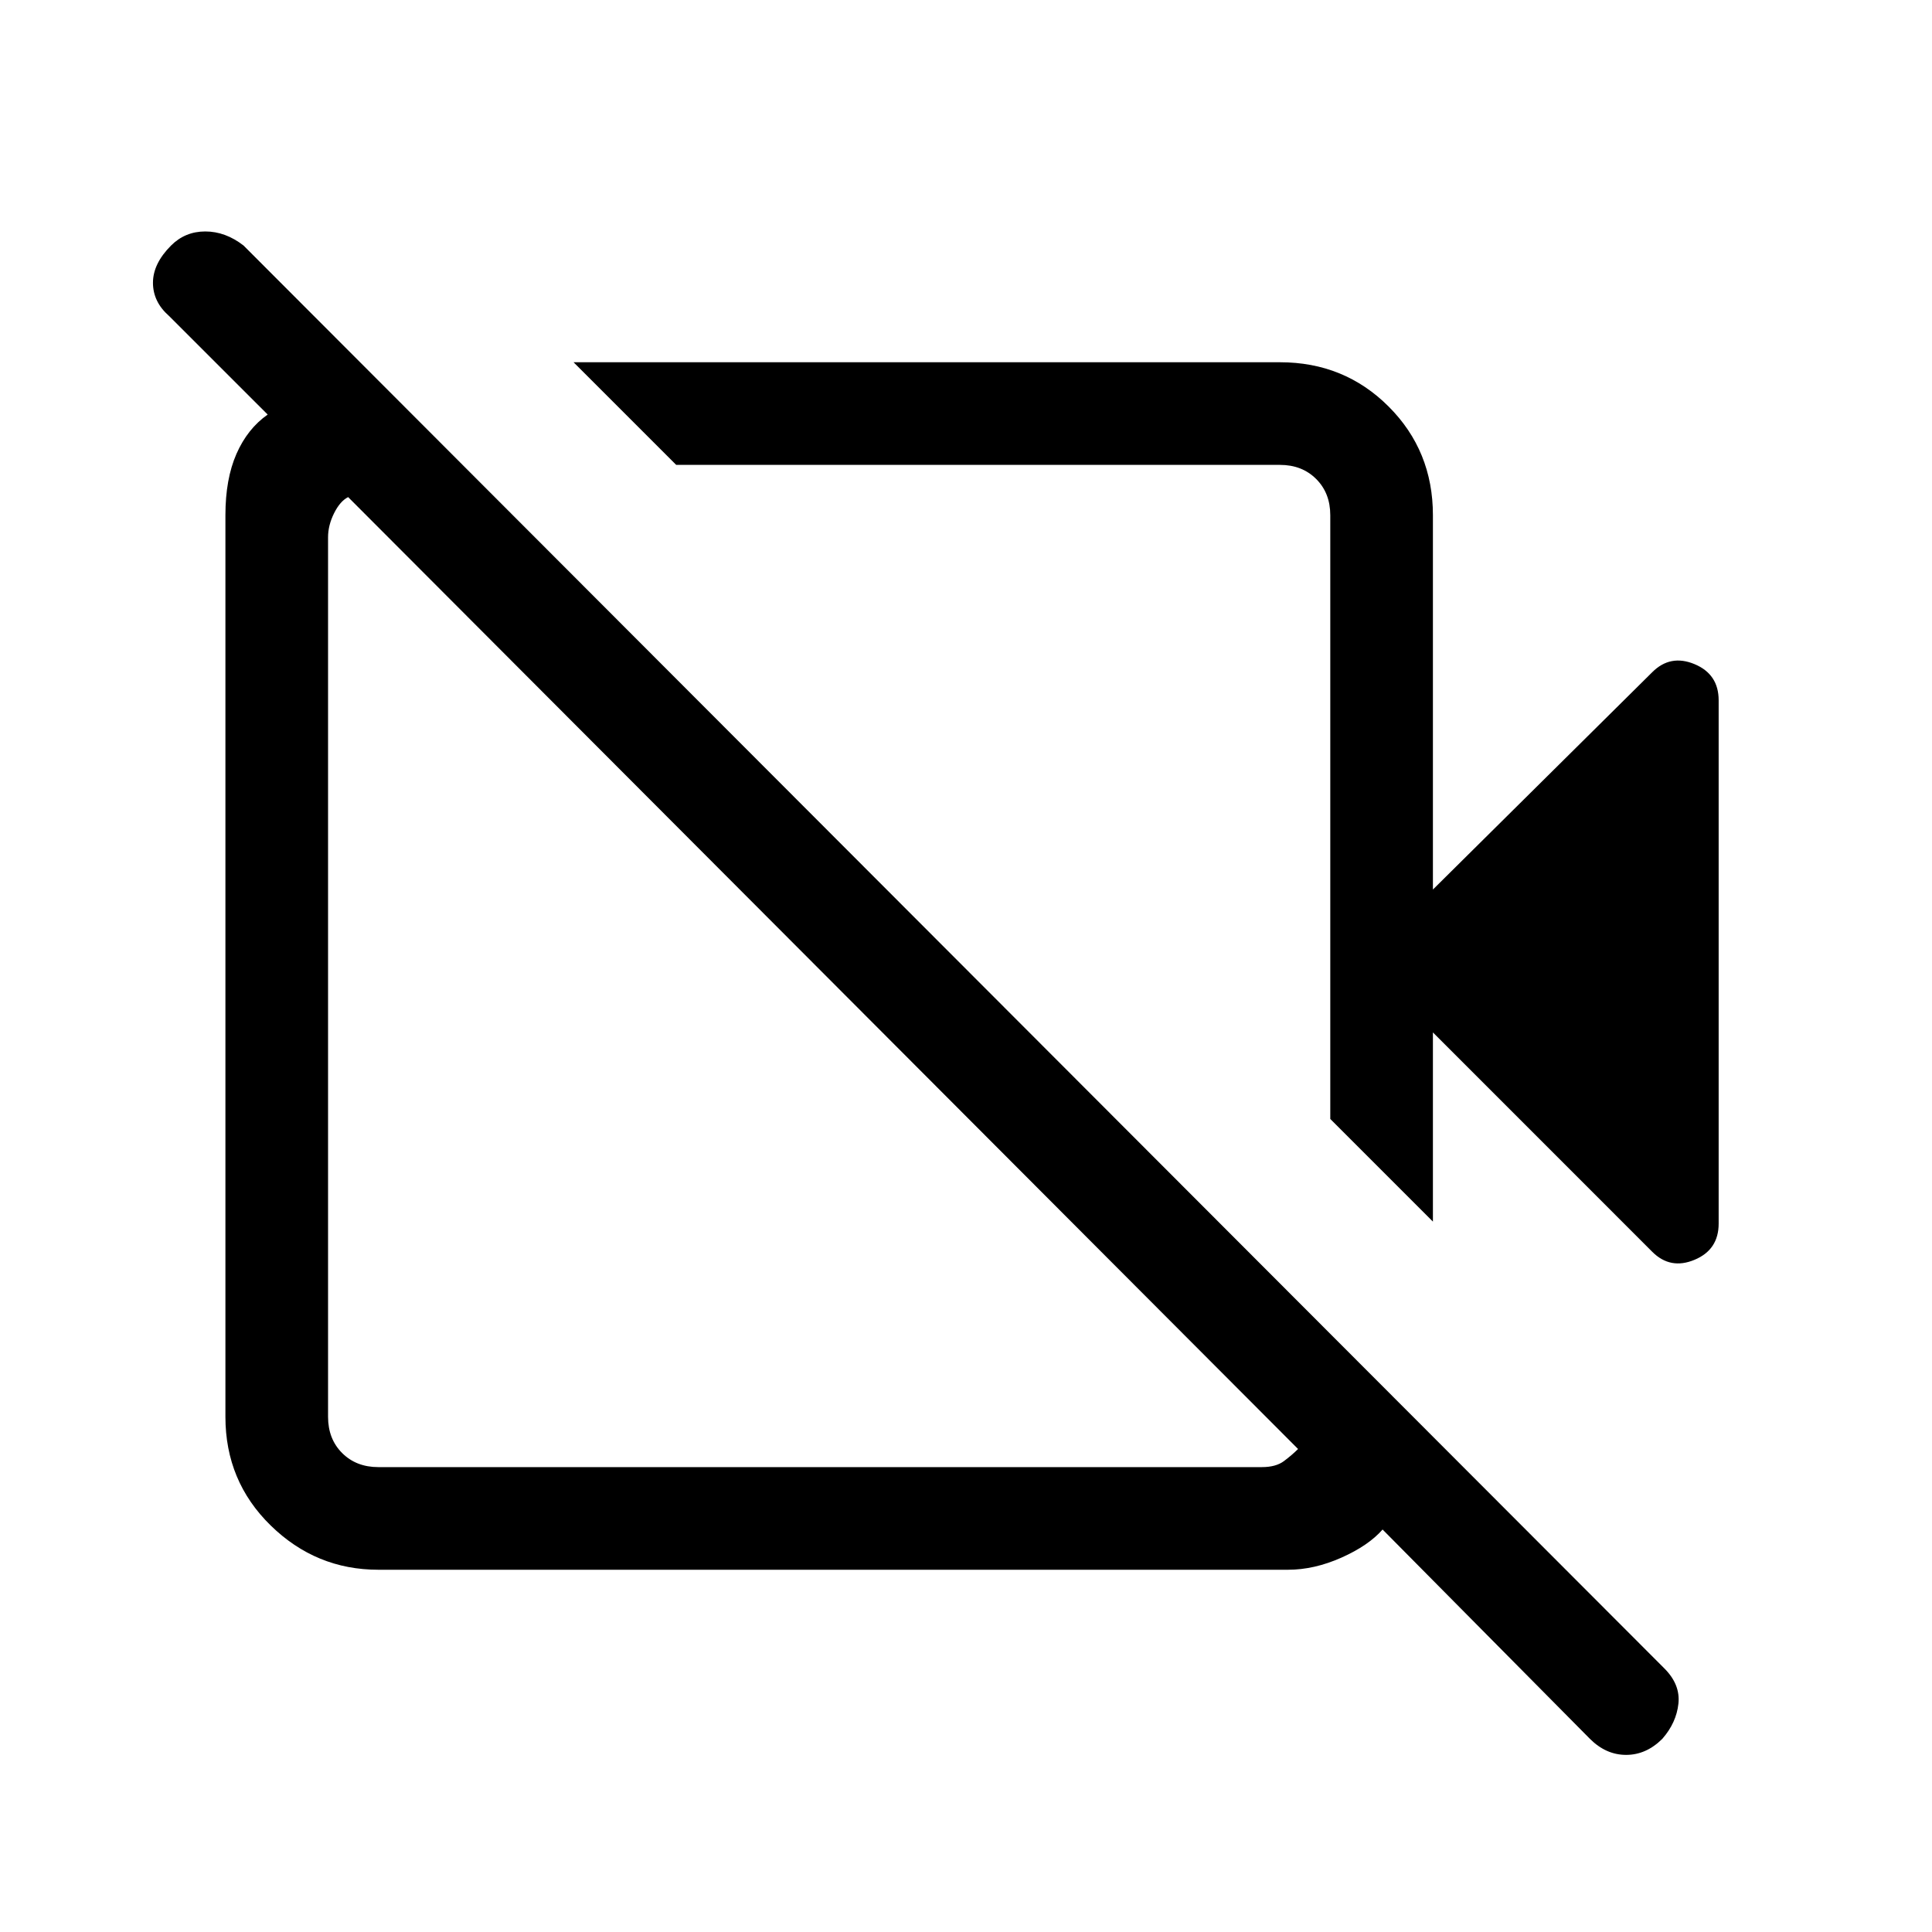 <svg xmlns="http://www.w3.org/2000/svg" height="40" width="40"><path d="M34.208 25.917 29.667 21.375V25.292L27.542 23.167V10.667Q27.542 10.208 27.25 9.917Q26.958 9.625 26.5 9.625H14L11.875 7.5H26.5Q27.833 7.5 28.75 8.417Q29.667 9.333 29.667 10.667V18.417L34.208 13.917Q34.583 13.542 35.083 13.75Q35.583 13.958 35.583 14.5V25.333Q35.583 25.875 35.083 26.083Q34.583 26.292 34.208 25.917ZM32.917 36 28.625 31.667Q28.333 32 27.771 32.25Q27.208 32.5 26.667 32.5H7.833Q6.542 32.5 5.604 31.583Q4.667 30.667 4.667 29.333V10.667Q4.667 9.917 4.896 9.396Q5.125 8.875 5.542 8.583L3.5 6.542Q3.167 6.25 3.167 5.854Q3.167 5.458 3.542 5.083Q3.833 4.792 4.25 4.792Q4.667 4.792 5.042 5.083L34.458 34.542Q34.792 34.875 34.75 35.271Q34.708 35.667 34.417 36Q34.083 36.333 33.667 36.333Q33.25 36.333 32.917 36ZM7.833 30.375H26.125Q26.417 30.375 26.583 30.25Q26.75 30.125 26.875 30L7.208 10.292Q7.042 10.375 6.917 10.625Q6.792 10.875 6.792 11.125V29.333Q6.792 29.792 7.083 30.083Q7.375 30.375 7.833 30.375ZM20.875 16.5Q20.875 16.5 20.875 16.5Q20.875 16.5 20.875 16.5ZM17 20.083Q17 20.083 17 20.083Q17 20.083 17 20.083Q17 20.083 17 20.083Q17 20.083 17 20.083Q17 20.083 17 20.083Q17 20.083 17 20.083Z"/></svg>